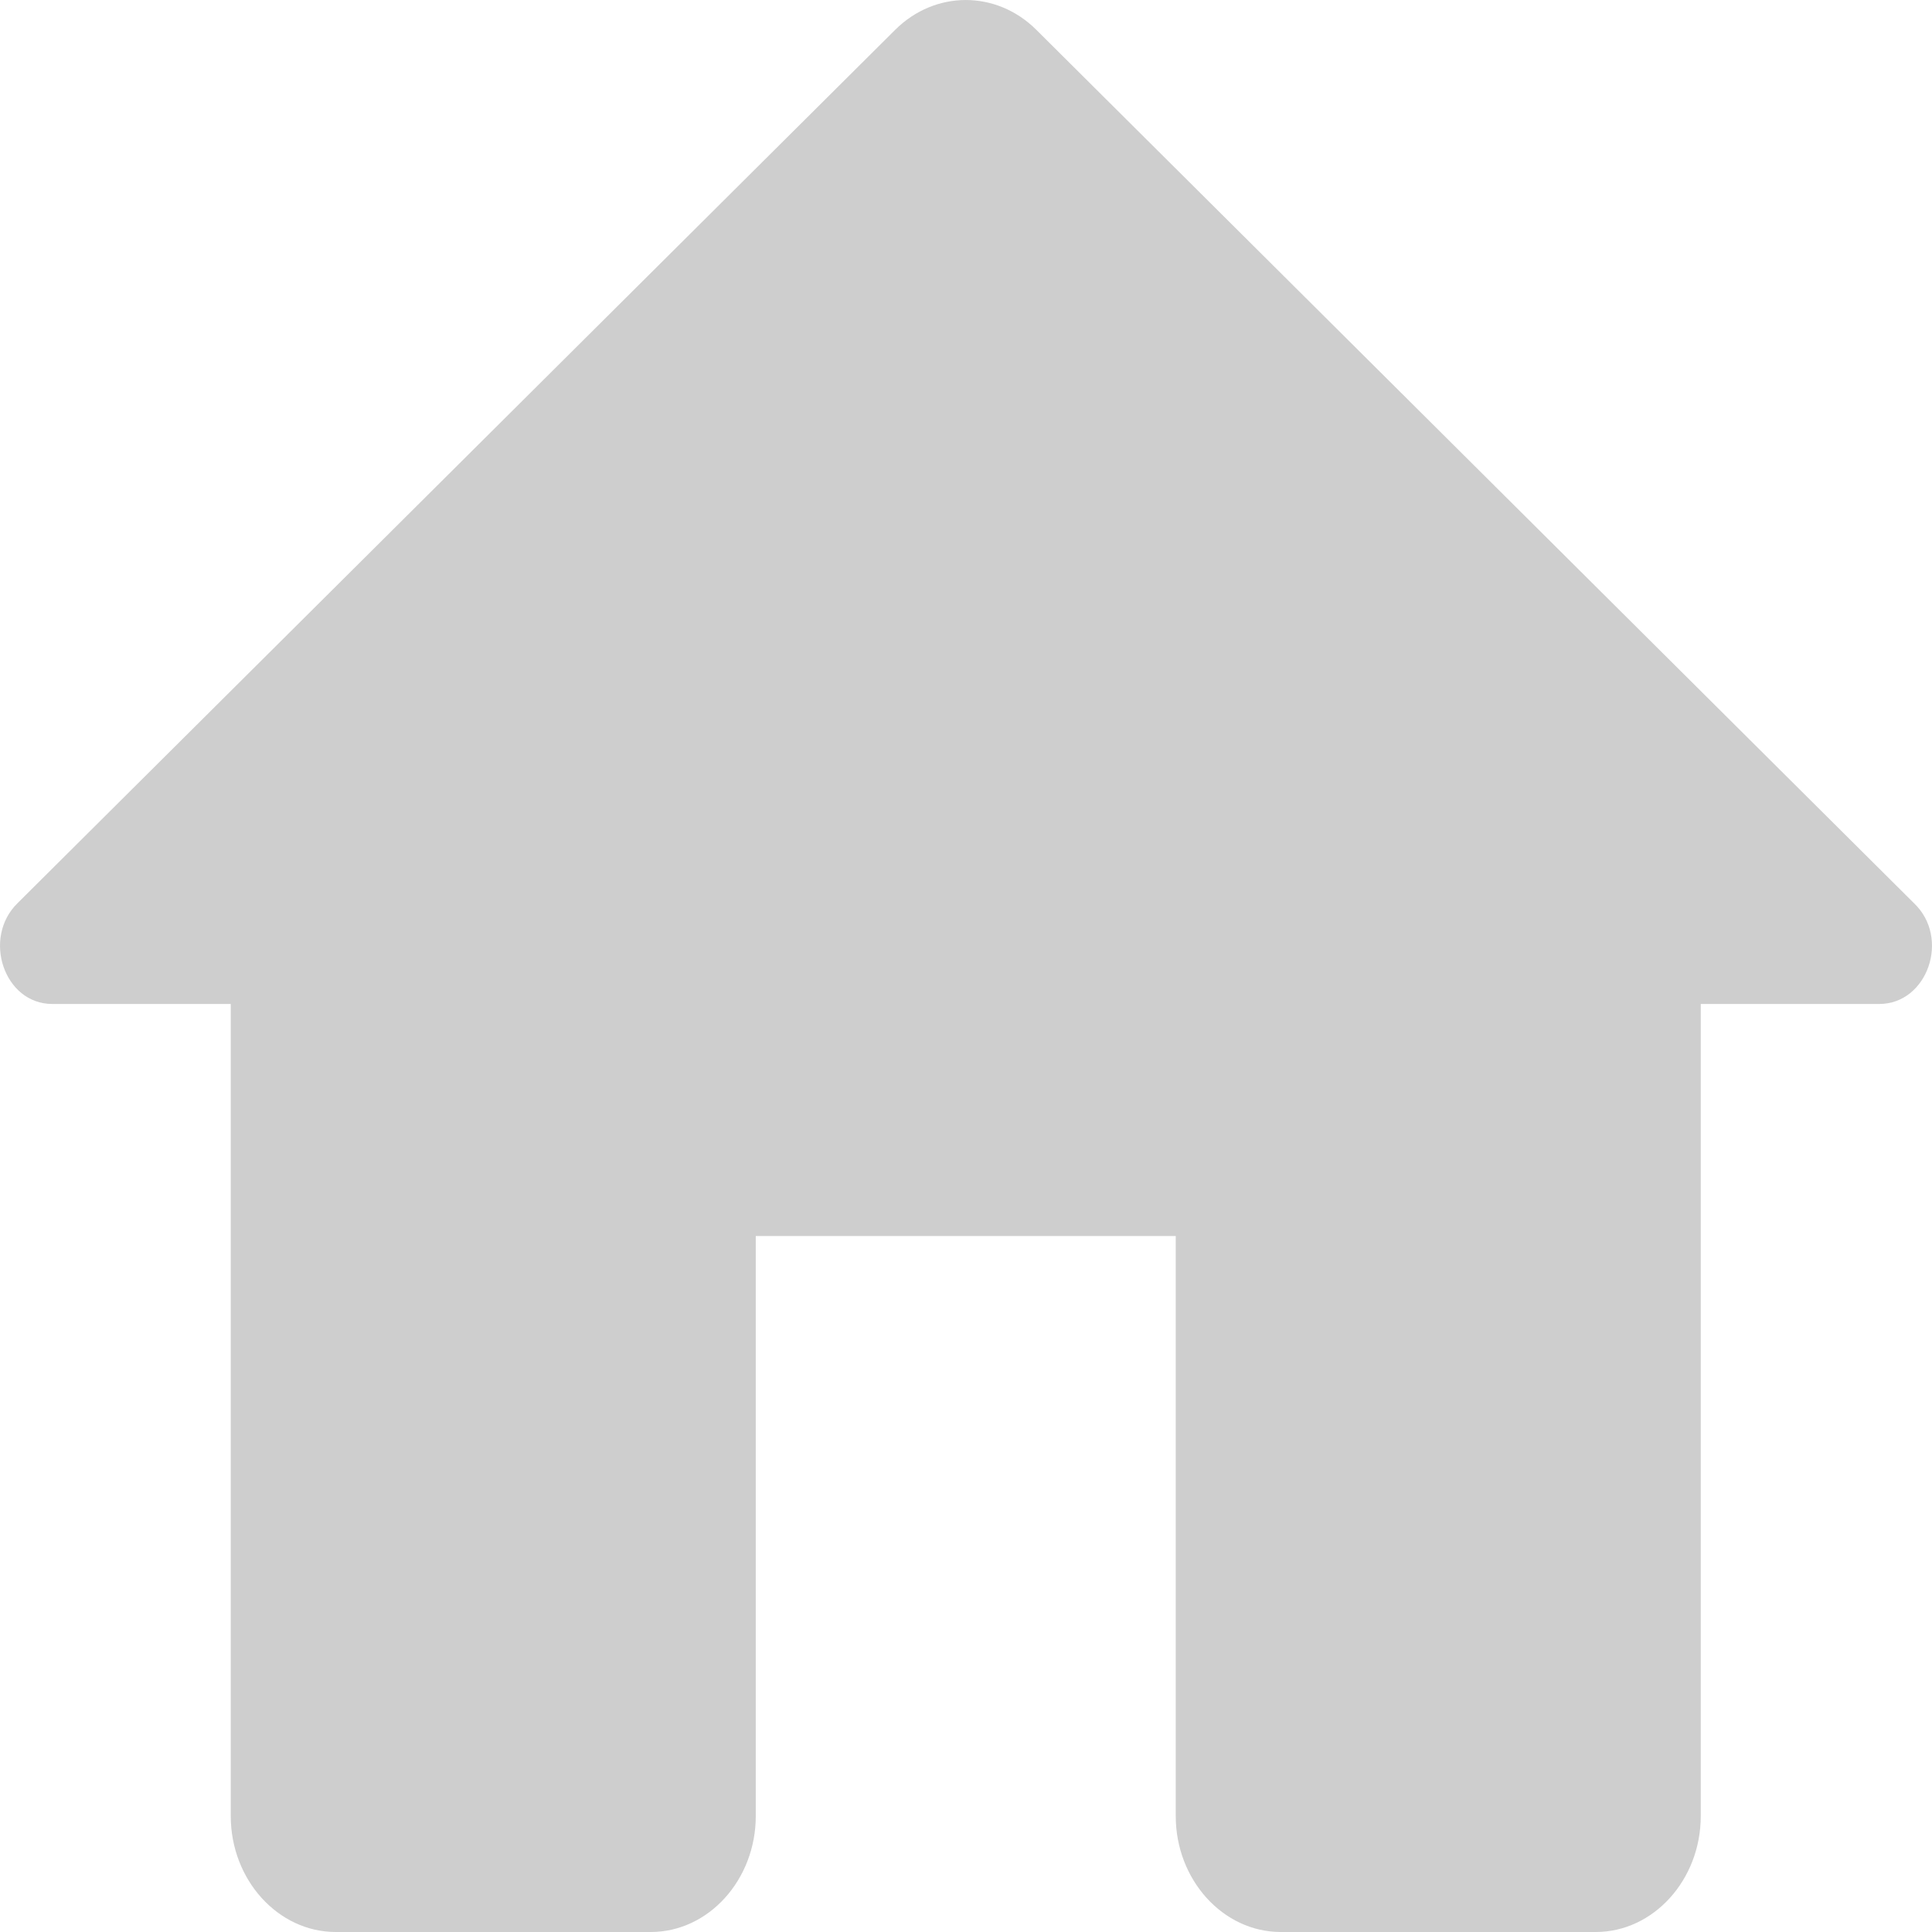 <svg width="32" height="32" viewBox="0 0 32 32" fill="none" xmlns="http://www.w3.org/2000/svg">
<path d="M12.518 30.079V20.472H19.474V30.079C19.474 31.135 20.257 32 21.213 32H26.431C27.387 32 28.17 31.135 28.17 30.079V16.629H31.126C31.926 16.629 32.309 15.534 31.7 14.958L17.161 0.49C16.5 -0.163 15.492 -0.163 14.831 0.49L0.292 14.958C-0.299 15.534 0.066 16.629 0.866 16.629H3.822V30.079C3.822 31.135 4.605 32 5.561 32H10.779C11.735 32 12.518 31.135 12.518 30.079Z" fill="#CECECE"/>
</svg>

